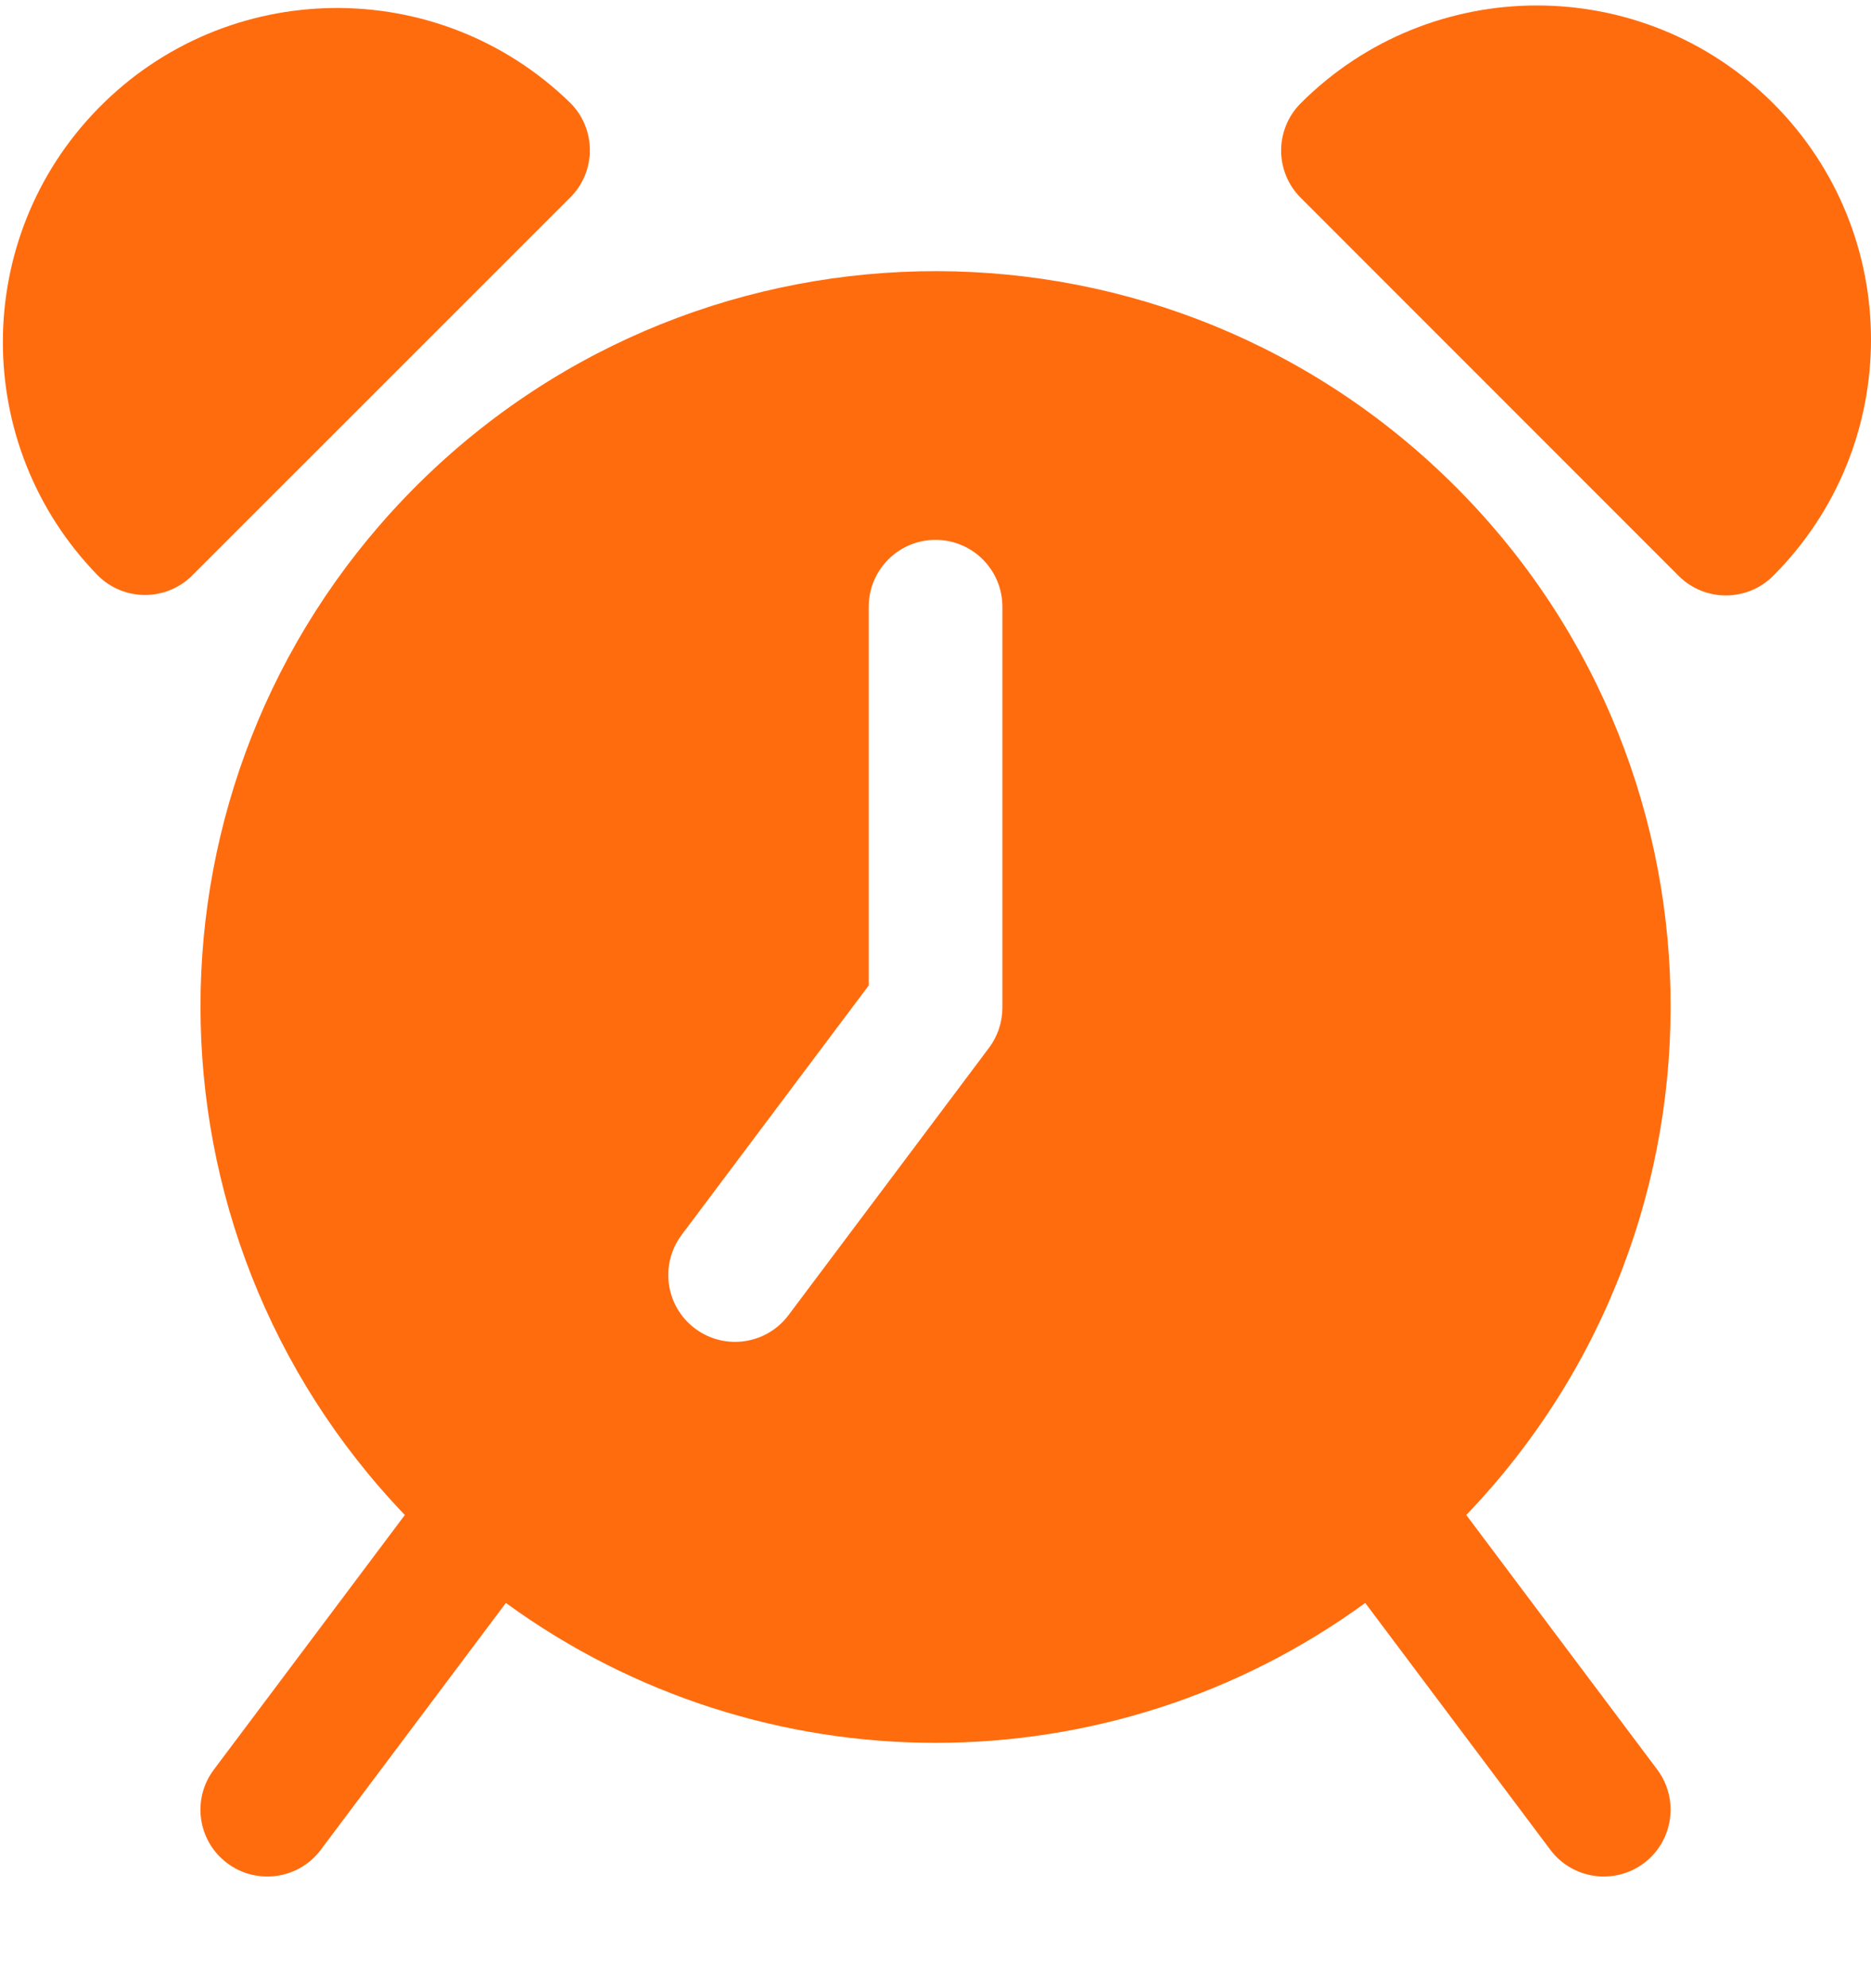 <svg width="16" height="17" viewBox="0 0 16 17" fill="none" xmlns="http://www.w3.org/2000/svg">
<path d="M12.539 12.954C14.941 10.447 14.856 6.468 12.35 4.066C9.843 1.664 5.864 1.749 3.462 4.255C1.132 6.687 1.132 10.522 3.462 12.954L1.829 15.131C1.639 15.383 1.69 15.742 1.943 15.931C2.195 16.12 2.554 16.069 2.743 15.817L4.326 13.706C6.516 15.301 9.485 15.301 11.675 13.706L13.258 15.817C13.447 16.069 13.805 16.12 14.058 15.931C14.31 15.742 14.361 15.383 14.172 15.131L12.539 12.954ZM8.572 8.616C8.572 8.74 8.532 8.86 8.458 8.959L6.743 11.245C6.554 11.497 6.196 11.549 5.943 11.359C5.691 11.17 5.64 10.812 5.829 10.559L7.429 8.426V5.188C7.429 4.872 7.685 4.616 8 4.616C8.316 4.616 8.572 4.872 8.572 5.188V8.616H8.572Z" fill="#FF6C0E"/>
<path d="M4.877 0.88C3.747 -0.222 1.938 -0.199 0.836 0.931C-0.246 2.04 -0.246 3.81 0.836 4.92C1.059 5.143 1.421 5.143 1.644 4.92L4.877 1.688C5.1 1.465 5.1 1.103 4.877 0.88Z" fill="#FF6C0E"/>
<path d="M15.163 0.883C14.047 -0.232 12.239 -0.232 11.123 0.883C10.9 1.107 10.9 1.468 11.123 1.691L14.355 4.924C14.578 5.147 14.94 5.147 15.163 4.924C16.279 3.808 16.279 1.999 15.163 0.883Z" fill="#FF6C0E"/>
</svg>
